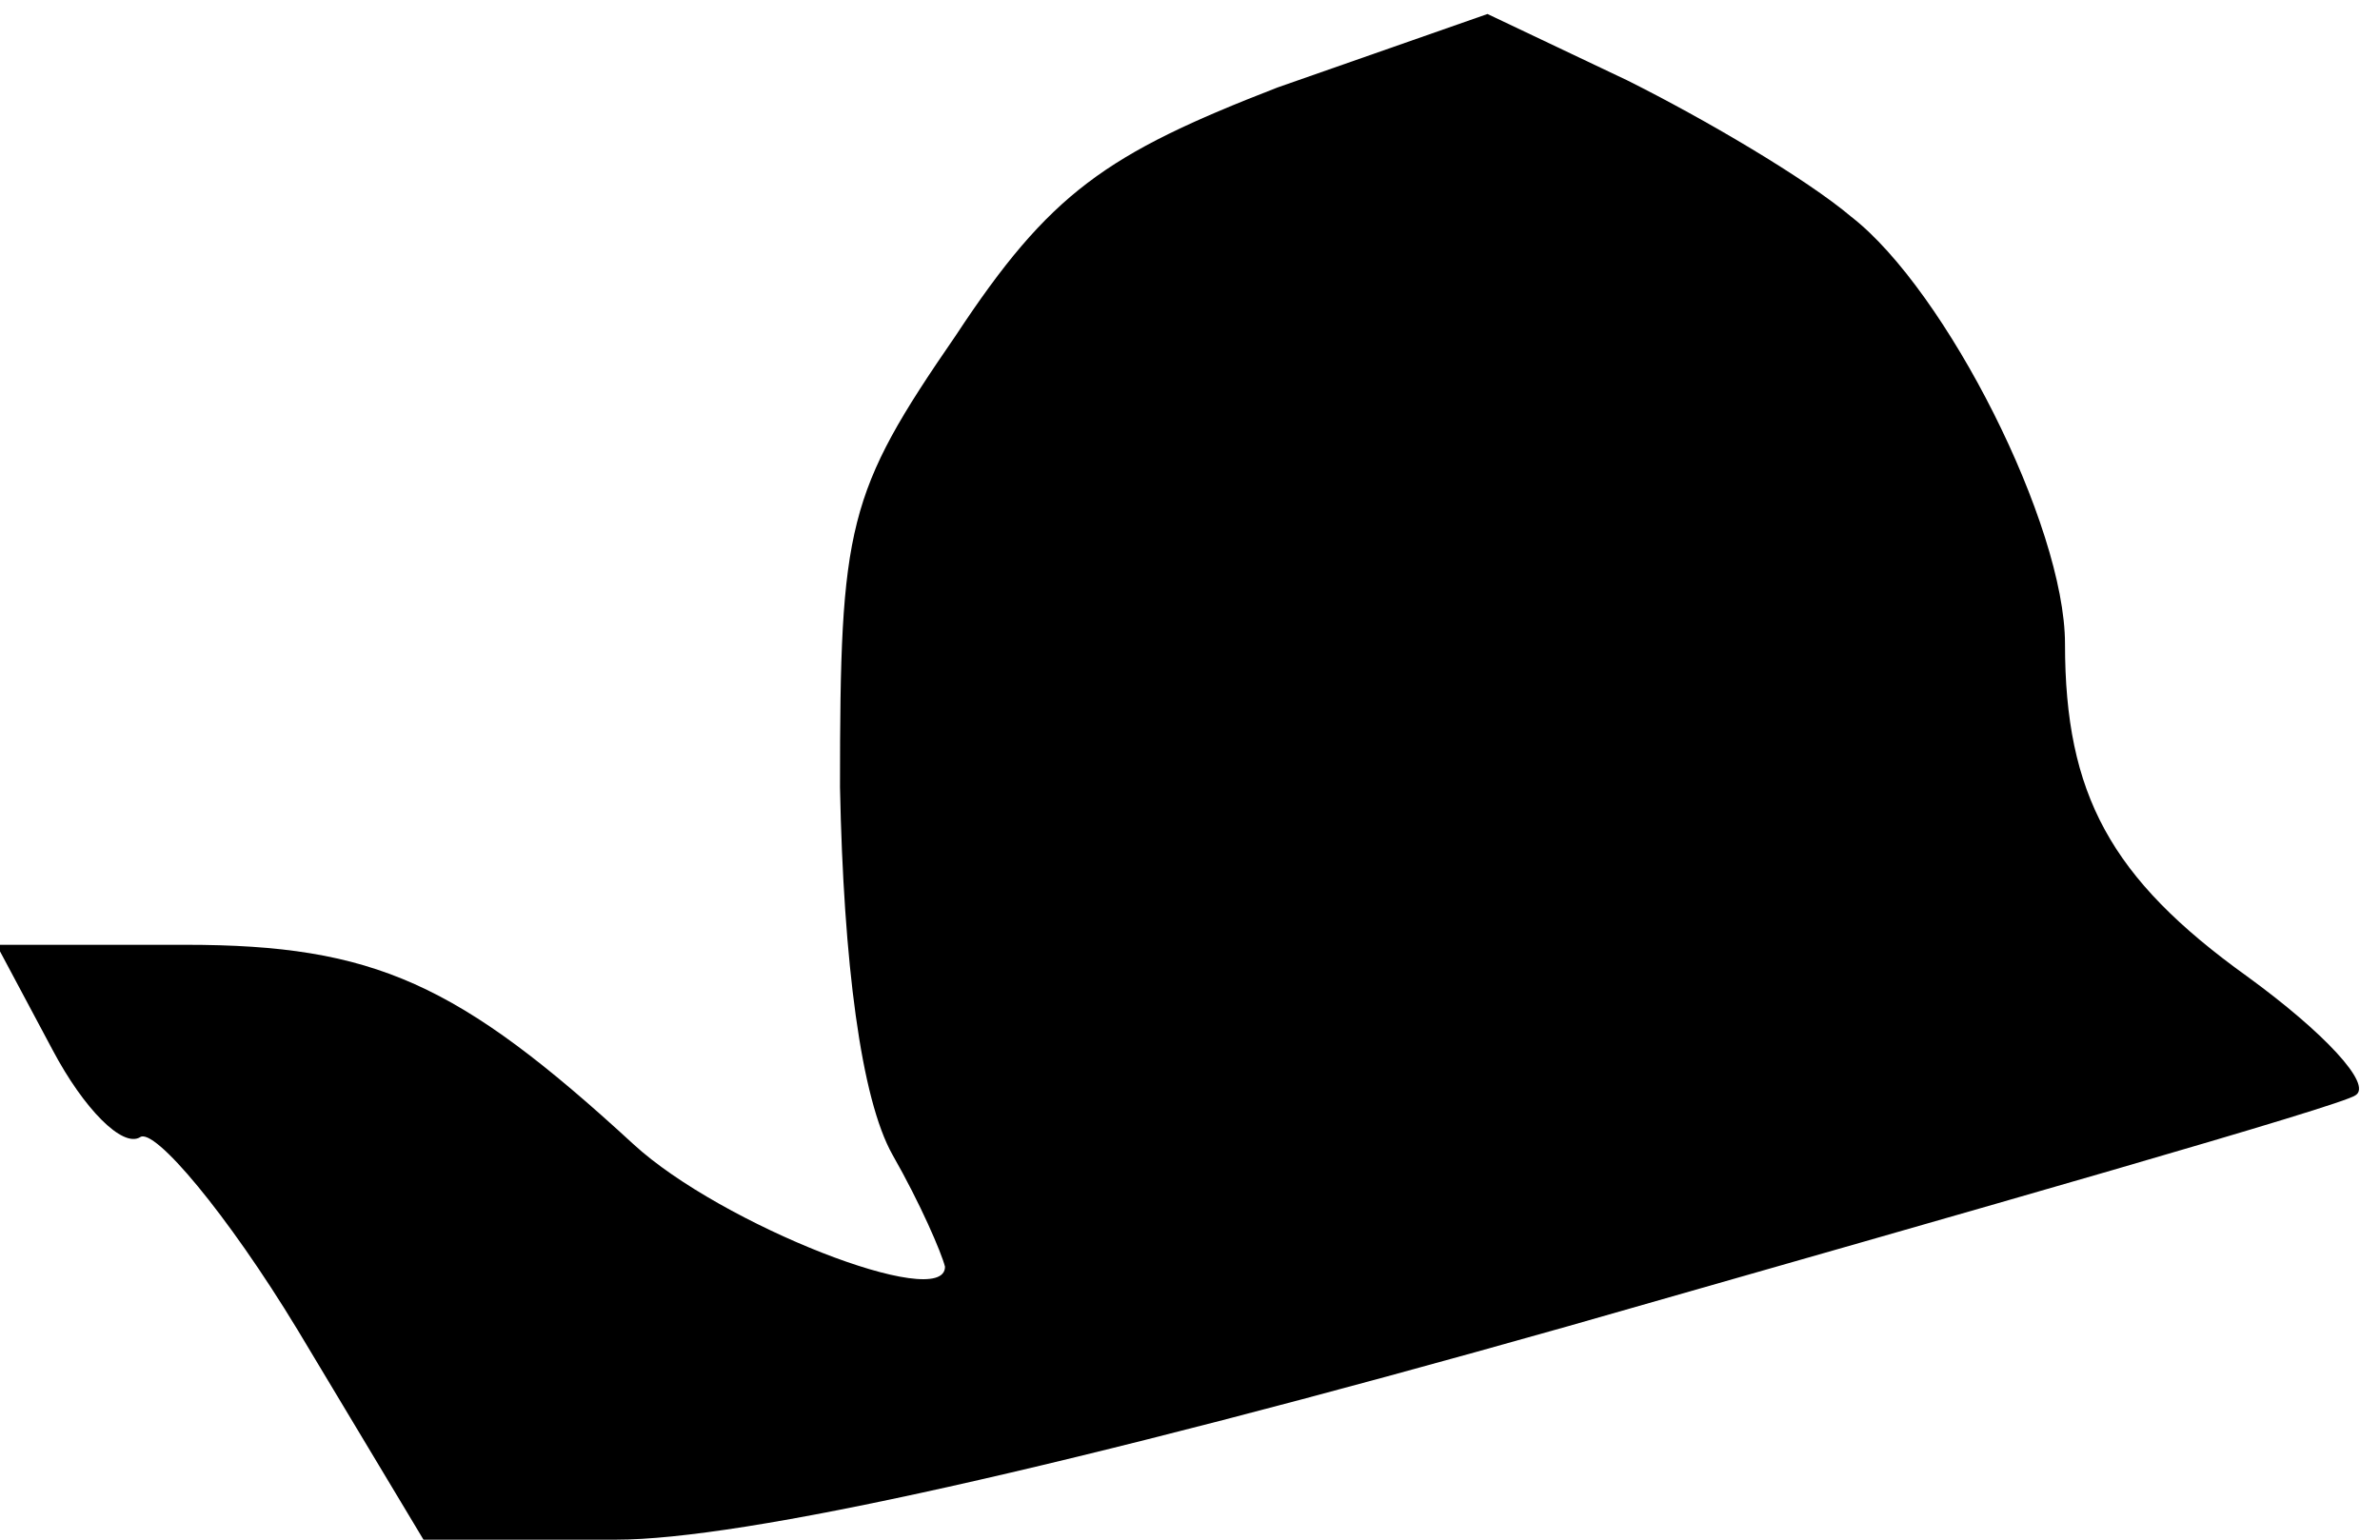 <?xml version="1.0" standalone="no"?>
<!DOCTYPE svg PUBLIC "-//W3C//DTD SVG 20010904//EN"
 "http://www.w3.org/TR/2001/REC-SVG-20010904/DTD/svg10.dtd">
<svg version="1.0" xmlns="http://www.w3.org/2000/svg"
 width="68pt" height="44pt" viewBox="0 0 68 44"
 preserveAspectRatio="xMidYMid meet">
<g transform="translate(0,44) scale(0.1,-0.1)"
fill="#000000" stroke="none">
<path fill="#000000" stroke="none" d="M365 415 c-49 -19 -65 -30 -92 -71 -31
-45 -33 -54 -33 -129 1 -50 6 -89 15 -105 8 -14 14 -28 15 -32 0 -13 -64 12
-89 35 -50 46 -74 57 -128 57 l-54 0 16 -30 c9 -17 20 -28 25 -25 4 3 25 -22
45 -55 l36 -60 55 0 c36 0 127 20 272 61 119 34 221 63 225 66 5 3 -9 18 -31
34 -39 28 -52 52 -52 95 0 34 -34 101 -61 122 -13 11 -42 28 -64 39 l-40 19
-60 -21z"/>
</g>
</svg>
